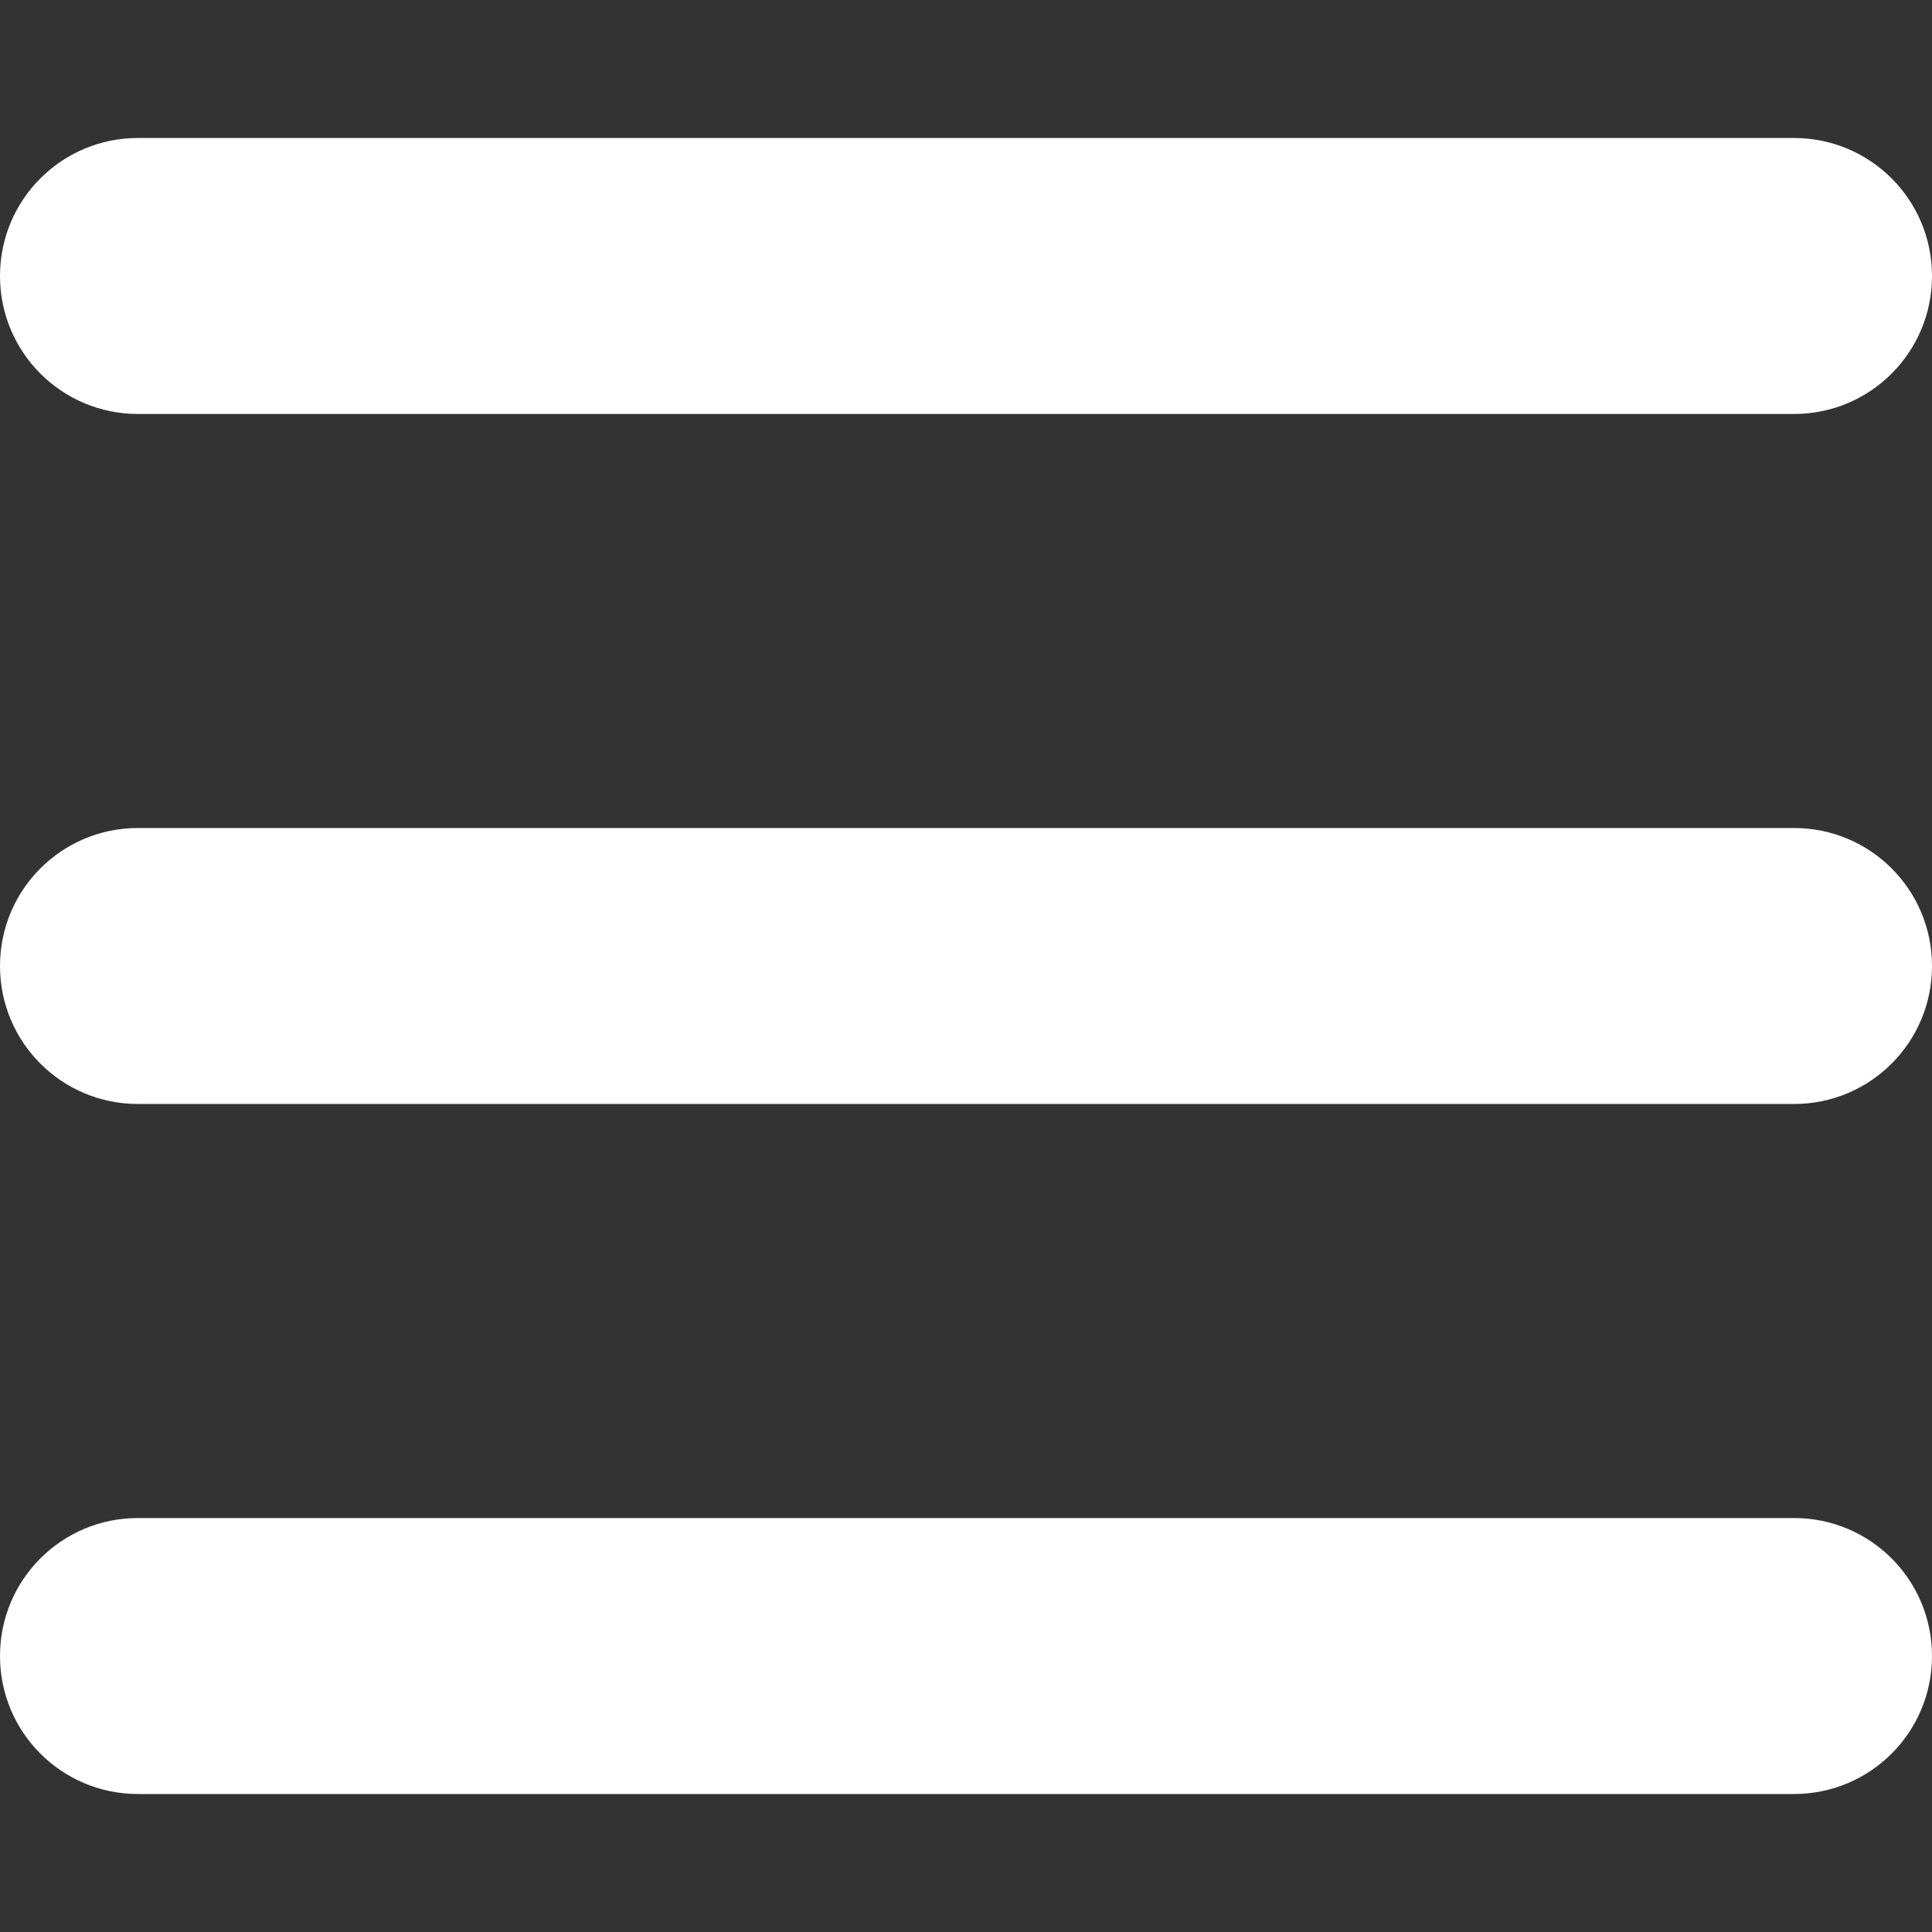 <?xml version="1.0" encoding="UTF-8"?>
<svg id="_图层_1" data-name="图层 1" xmlns="http://www.w3.org/2000/svg" width="40" height="40" viewBox="0 0 40 40">
  <rect x="0" y="0" width="40" height="40" fill="#333333" stroke="none"/>
  <path d="m0,5.714c0-1.58,1.277-2.857,2.857-2.857h34.286c1.58,0,2.857,1.277,2.857,2.857s-1.277,2.857-2.857,2.857H2.857c-1.58,0-2.857-1.277-2.857-2.857Zm0,14.286c0-1.58,1.277-2.857,2.857-2.857h34.286c1.58,0,2.857,1.277,2.857,2.857s-1.277,2.857-2.857,2.857H2.857c-1.58,0-2.857-1.277-2.857-2.857Zm40,14.286c0,1.58-1.277,2.857-2.857,2.857H2.857c-1.58,0-2.857-1.277-2.857-2.857s1.277-2.857,2.857-2.857h34.286c1.58,0,2.857,1.277,2.857,2.857Z" style="fill: #fff;"/>
</svg>
